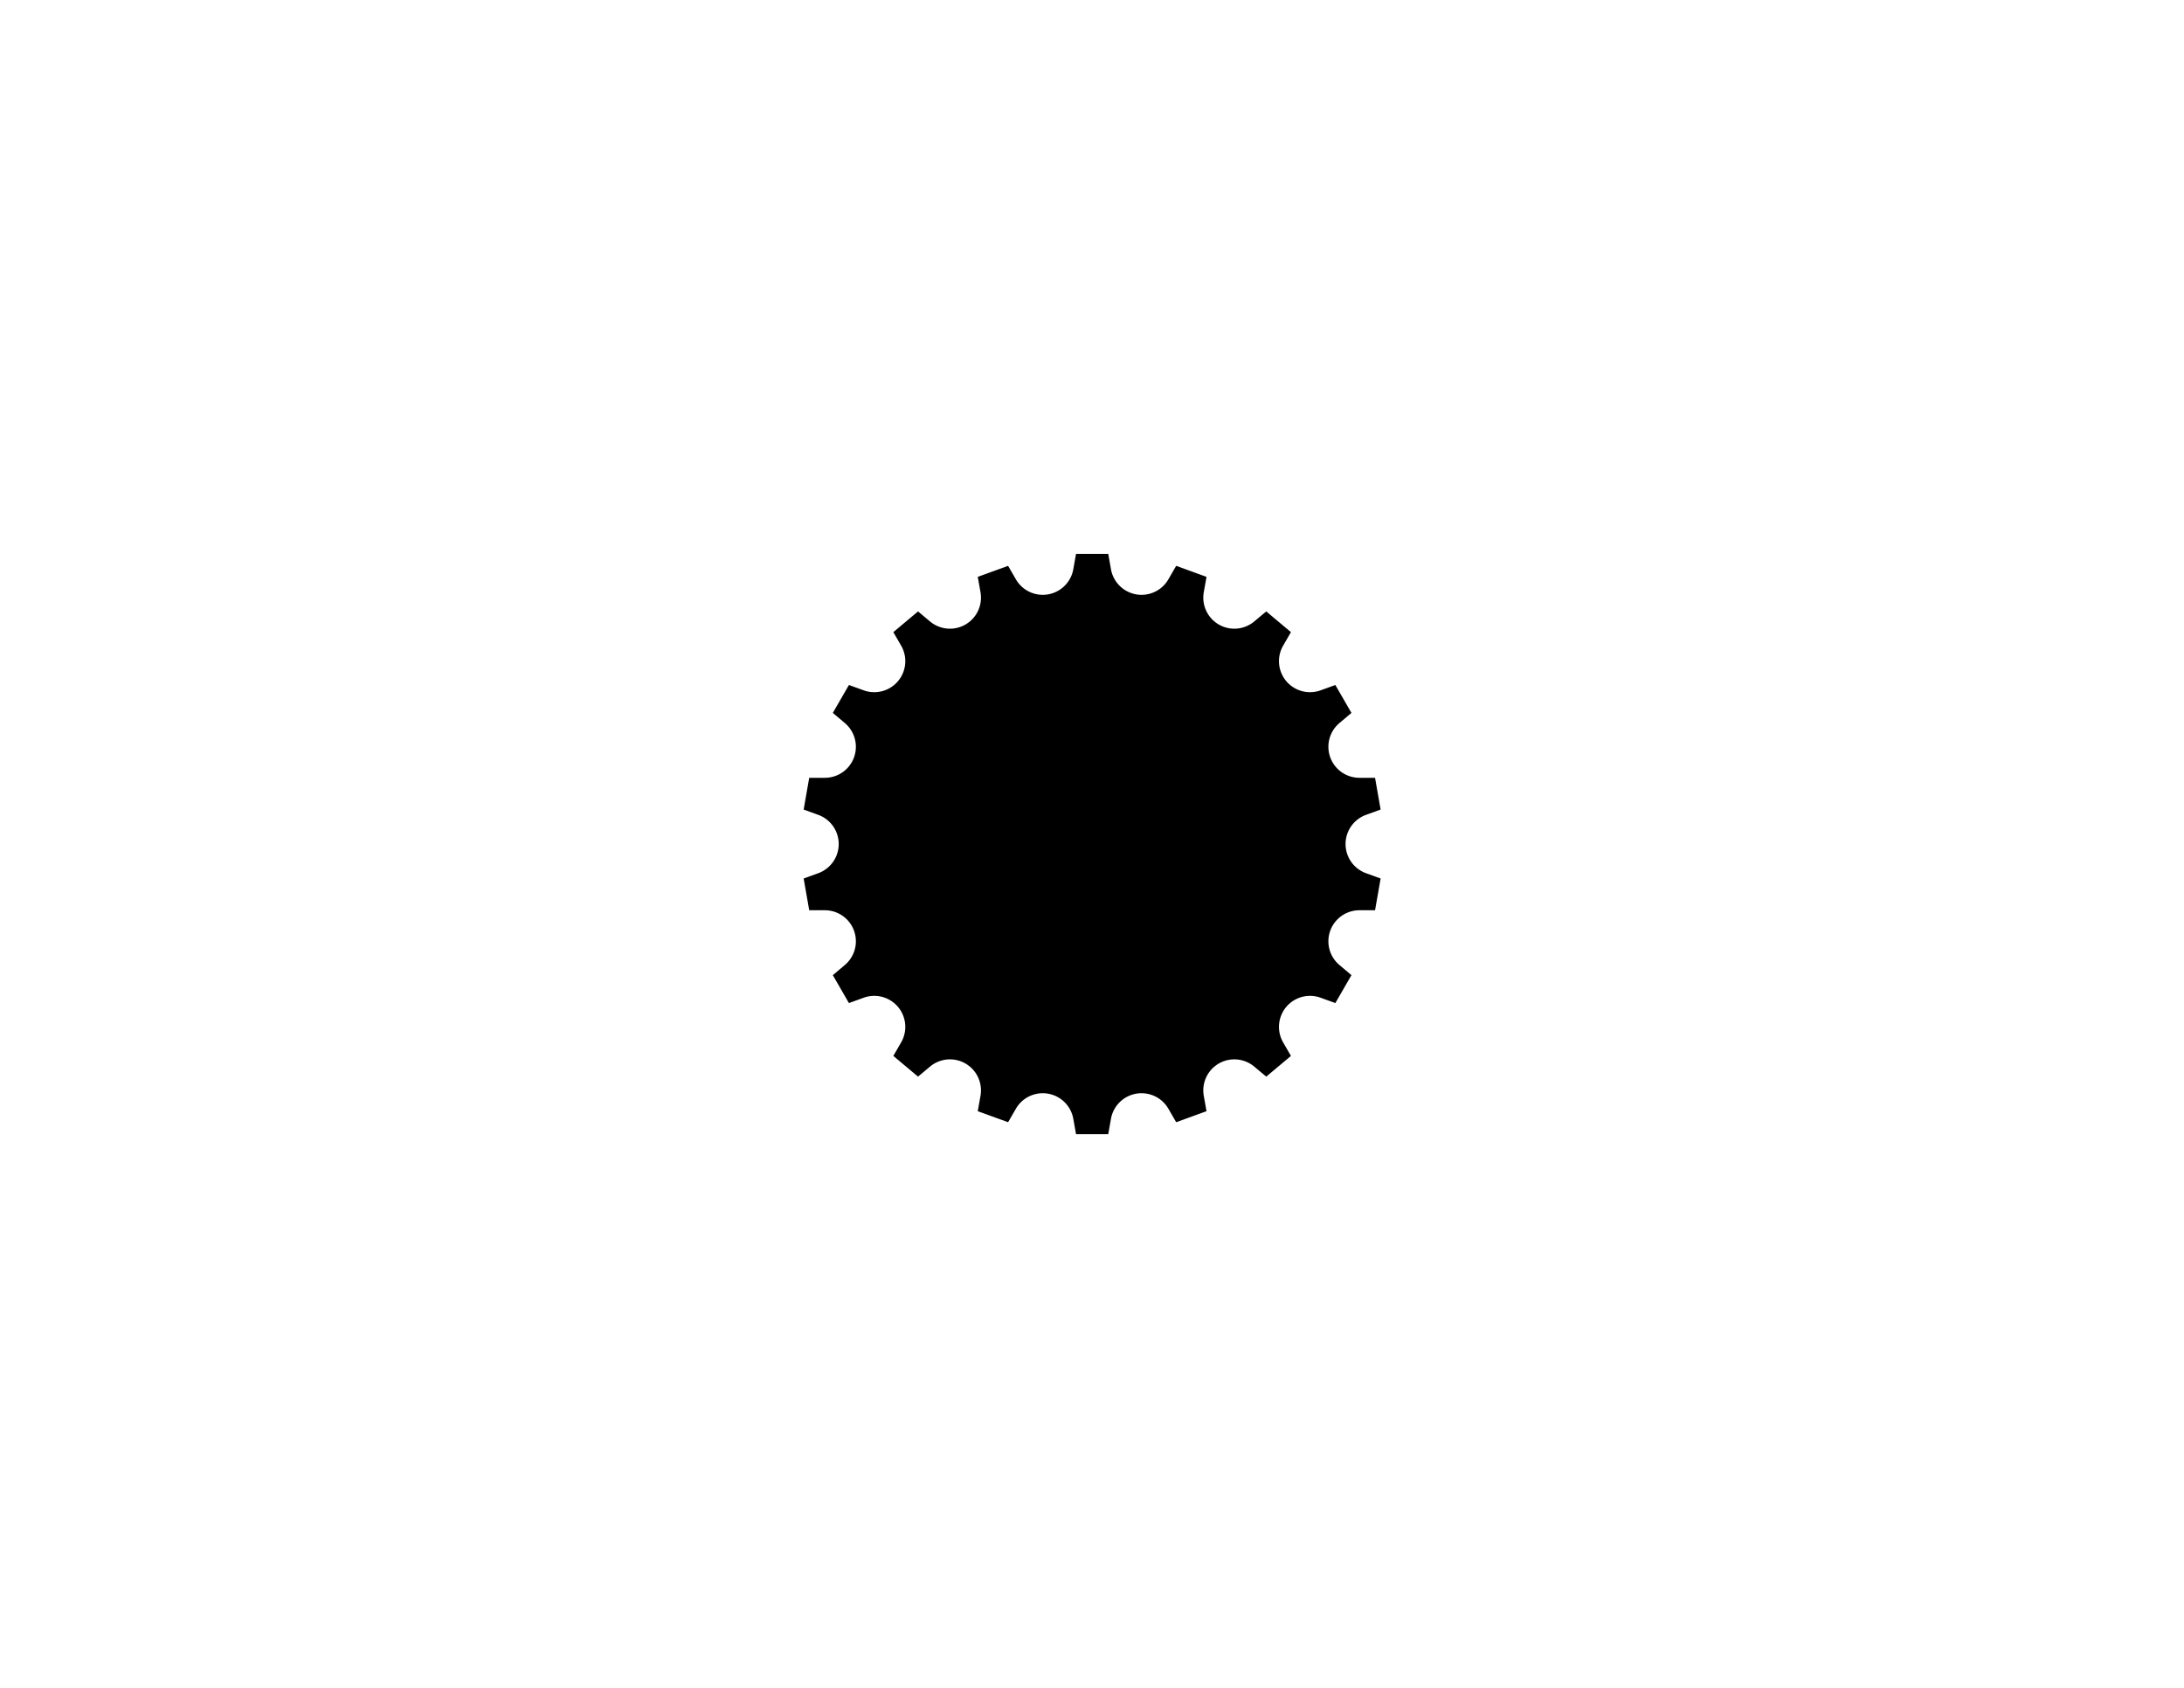 <?xml version="1.0" encoding="UTF-8"?>

<!DOCTYPE svg PUBLIC "-//W3C//DTD SVG 1.1//EN" "http://www.w3.org/Graphics/SVG/1.1/DTD/svg11.dtd">

<svg xmlns="http://www.w3.org/2000/svg" version="1.1" width="1056" height="816" viewBox="0 0 1056 816">

<rect width="1056" height="816" style="fill:rgb(255,255,255);stroke-width:0" />

	<g transform="scale(3.78,-3.78) translate(139.7,-107.95)">

		<path d="M36.19,-8.47 L36.9,-4.41 L35.03,-3.73 A 3.969 3.969 0 0 0 35.03,3.73 L36.9,4.41 L36.19,8.47 L34.19,8.47 A 3.969 3.969 0 0 0 31.64,15.48 L33.17,16.77 L31.11,20.34 L29.23,19.66 A 3.969 3.969 0 0 0 24.43,25.37 L25.43,27.1 L22.27,29.75 L20.74,28.47 A 3.969 3.969 0 0 0 14.28,32.2 L14.63,34.17 L10.75,35.58 L9.75,33.85 A 3.969 3.969 0 0 0 2.41,35.14 L2.06,37.11 L-2.06,37.11 L-2.41,35.14 A 3.969 3.969 0 0 0 -9.75,33.85 L-10.75,35.58 L-14.63,34.17 L-14.28,32.2 A 3.969 3.969 0 0 0 -20.74,28.47 L-22.27,29.75 L-25.43,27.1 L-24.43,25.37 A 3.969 3.969 0 0 0 -29.23,19.66 L-31.11,20.34 L-33.17,16.77 L-31.64,15.48 A 3.969 3.969 0 0 0 -34.19,8.47 L-36.19,8.47 L-36.9,4.41 L-35.03,3.73 A 3.969 3.969 0 0 0 -35.03,-3.73 L-36.9,-4.41 L-36.19,-8.47 L-34.19,-8.47 A 3.969 3.969 0 0 0 -31.64,-15.48 L-33.17,-16.77 L-31.11,-20.34 L-29.23,-19.66 A 3.969 3.969 0 0 0 -24.43,-25.37 L-25.43,-27.1 L-22.27,-29.75 L-20.74,-28.47 A 3.969 3.969 0 0 0 -14.28,-32.2 L-14.63,-34.17 L-10.75,-35.58 L-9.75,-33.85 A 3.969 3.969 0 0 0 -2.41,-35.14 L-2.06,-37.11 L2.06,-37.11 L2.41,-35.14 A 3.969 3.969 0 0 0 9.75,-33.85 L10.75,-35.58 L14.63,-34.17 L14.28,-32.2 A 3.969 3.969 0 0 0 20.74,-28.47 L22.27,-29.75 L25.43,-27.1 L24.43,-25.37 A 3.969 3.969 0 0 0 29.23,-19.66 L31.11,-20.34 L33.17,-16.77 L31.64,-15.48 A 3.969 3.969 0 0 0 34.19,-8.47 L36.19,-8.47 Z" style="fill:#000;fill-opacity:1.0;stroke:#f00;stroke-width:0" /> <!--  -->

	</g>

</svg>
